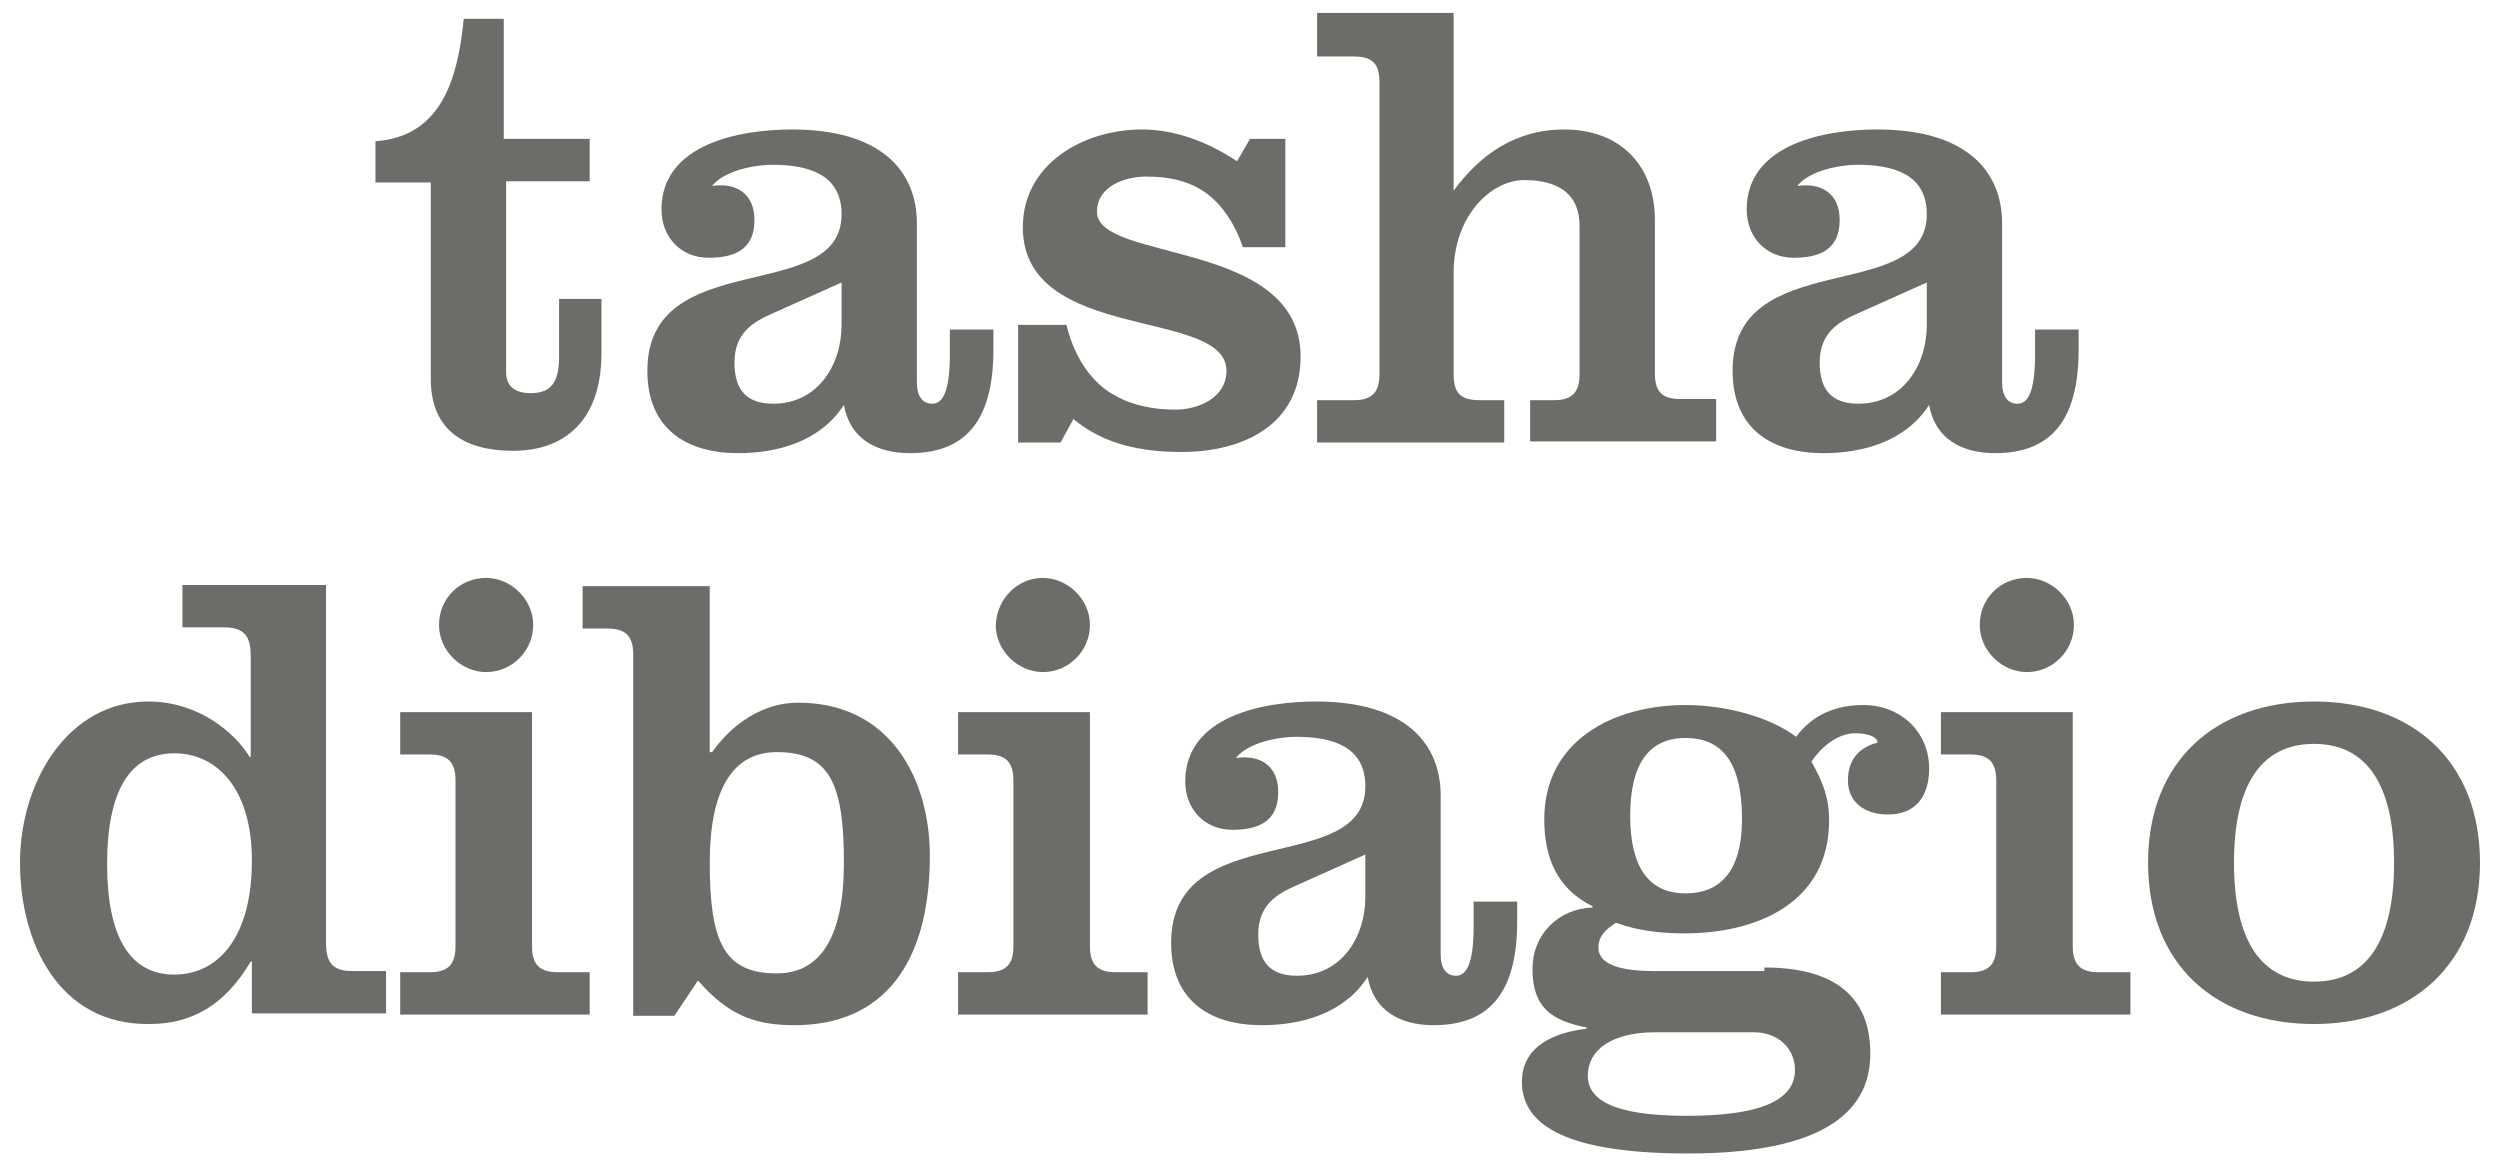 <?xml version="1.0" encoding="utf-8"?>
<!-- Generator: Adobe Illustrator 17.1.0, SVG Export Plug-In . SVG Version: 6.00 Build 0)  -->
<!DOCTYPE svg PUBLIC "-//W3C//DTD SVG 1.1//EN" "http://www.w3.org/Graphics/SVG/1.1/DTD/svg11.dtd">
<svg version="1.1" id="Layer_1" xmlns="http://www.w3.org/2000/svg" xmlns:xlink="http://www.w3.org/1999/xlink" x="0px" y="0px"
	 viewBox="0 0 212.4 99" enable-background="new 0 0 212.4 99" xml:space="preserve">
<g>
	<g>
		<g>
			<path fill="#6C6C68" d="M31.9,15.5V12c5.6-0.4,7-5.3,7.5-10.4h3.4v10.2h7.3v3.6H43v16.2c0,1.1,0.6,1.8,2.1,1.8
				c1.7,0,2.4-0.9,2.4-3.1v-4.9h3.6v4.6c0,5.8-3.2,8.3-7.5,8.3c-4.1,0-7-1.7-7-6.1V15.5H31.9z"/>
			<path fill="#6C6C68" d="M84.4,28.1v1.6c0,6.2-2.5,8.8-7.1,8.8c-2.8,0-5.1-1.2-5.6-4.1c-2,3.1-5.6,4.1-9,4.1c-4.3,0-7.7-2-7.7-7
				c0-10.7,16.5-5.5,16.5-13.3c0-3.5-3-4.2-5.9-4.2c-1.5,0-4.1,0.5-5.1,1.8c2-0.3,3.6,0.6,3.6,2.9c0,2.5-1.7,3.2-3.9,3.2
				c-2.4,0-4-1.8-4-4.1c0-5.6,6.7-6.8,11.1-6.8c7.4,0,10.6,3.4,10.6,8v13.5c0,1.2,0.5,1.8,1.3,1.8c0.8,0,1.5-0.8,1.5-4.2v-2.1H84.4z
				 M71.5,24l-5.8,2.6c-1.6,0.7-3.3,1.6-3.3,4.2c0,2.3,1,3.5,3.3,3.5c3.7,0,5.8-3.2,5.8-6.7V24z"/>
			<path fill="#6C6C68" d="M90.6,27.6c0.6,2.4,1.7,4.2,3.2,5.4c1.6,1.2,3.6,1.8,6.1,1.8c1.9,0,4.3-1,4.3-3.3
				c0-5.4-17.3-2.3-17.3-12.2c0-5.4,5.2-8.3,10.1-8.3c2.9,0,5.7,1.1,8.1,2.7l1.1-1.9h3v9.2h-3.6c-0.7-2-1.7-3.5-3-4.5
				c-1.3-1-3-1.5-5.2-1.5c-1.8,0-4.2,0.8-4.2,3c0,4.3,17.3,2.3,17.3,12.3c0,5.8-4.9,8.1-10.1,8.1c-3.3,0-6.6-0.6-9.2-2.8l-1.1,2
				h-3.6V27.6H90.6z"/>
		</g>
		<g>
			<path fill="#6C6C68" d="M123.4,16.2h0.1c2.2-3,5.2-5.2,9.4-5.2c4.7,0,7.7,3,7.7,7.7v13c0,1.6,0.6,2.2,2.2,2.2h3v3.6H130V34h2
				c1.5,0,2.2-0.6,2.2-2.2V19.2c0-2.8-1.9-3.9-4.7-3.9c-2.8,0-6,3-6,7.9v8.6c0,1.6,0.6,2.2,2.2,2.2h2.1v3.6h-15.9V34h3.1
				c1.5,0,2.2-0.6,2.2-2.2V7c0-1.6-0.6-2.2-2.2-2.2h-3.1V1.1h11.6V16.2z"/>
		</g>
		<g>
			<path fill="#6C6C68" d="M176.6,28.1v1.6c0,6.2-2.5,8.8-7.1,8.8c-2.8,0-5.1-1.2-5.6-4.1c-2,3.1-5.6,4.1-9,4.1c-4.3,0-7.7-2-7.7-7
				c0-10.7,16.5-5.5,16.5-13.3c0-3.5-3-4.2-5.9-4.2c-1.5,0-4.1,0.5-5.1,1.8c2-0.3,3.6,0.6,3.6,2.9c0,2.5-1.7,3.2-3.9,3.2
				c-2.4,0-4-1.8-4-4.1c0-5.6,6.7-6.8,11.1-6.8c7.4,0,10.6,3.4,10.6,8v13.5c0,1.2,0.5,1.8,1.3,1.8s1.5-0.8,1.5-4.2v-2.1H176.6z
				 M163.7,24l-5.8,2.6c-1.6,0.7-3.3,1.6-3.3,4.2c0,2.3,1,3.5,3.3,3.5c3.7,0,5.8-3.2,5.8-6.7V24z"/>
		</g>
	</g>
	<g>
		<path fill="#6C6C68" d="M21.4,81.7h-0.1c-2.2,3.7-5,5.3-8.6,5.3C5,87.1,1.7,80.1,1.7,73.3s4-13.7,10.9-13.7c4.3,0,7.4,2.7,8.6,4.7
			h0.1v-8.6c0-1.7-0.6-2.4-2.3-2.4h-3.5v-3.6h12.2v30.4c0,1.6,0.5,2.4,2.2,2.4h2.9v3.6H21.4V81.7z M14.8,82.8c3.7,0,6.6-3.1,6.6-9.7
			c0-6-2.9-9.1-6.6-9.1c-3.7,0-5.7,3.1-5.7,9.4S11.1,82.8,14.8,82.8z"/>
		<path fill="#6C6C68" d="M34,86.2v-3.6h2.5c1.5,0,2.2-0.6,2.2-2.2V66.3c0-1.6-0.7-2.2-2.2-2.2H34v-3.6h11.2v19.9
			c0,1.6,0.7,2.2,2.2,2.2h2.7v3.6H34z M41.3,49.1c2.1,0,4,1.8,4,4c0,2.2-1.8,4-4,4c-2.1,0-4-1.8-4-4C37.3,50.8,39.1,49.1,41.3,49.1z
			"/>
		<path fill="#6C6C68" d="M60.4,63.9h0.1c1.7-2.4,4.3-4.2,7.3-4.2c8,0,11.2,6.7,11.2,13c0,9.1-3.9,14.4-11.5,14.4
			c-3.3,0-5.6-0.8-8.2-3.8l-2,3h-3.5V55.6c0-1.6-0.7-2.2-2.2-2.2h-2.1v-3.6h10.8V63.9z M66,63.9c-3.7,0-5.7,3.1-5.7,9.4
			c0,6.7,1.2,9.4,5.7,9.4c3.7,0,5.7-3.1,5.7-9.4C71.7,66.6,70.5,63.9,66,63.9z"/>
		<path fill="#6C6C68" d="M81.4,86.2v-3.6h2.5c1.5,0,2.2-0.6,2.2-2.2V66.3c0-1.6-0.7-2.2-2.2-2.2h-2.5v-3.6h11.2v19.9
			c0,1.6,0.7,2.2,2.2,2.2h2.7v3.6H81.4z M88.6,49.1c2.1,0,4,1.8,4,4c0,2.2-1.8,4-4,4c-2.1,0-4-1.8-4-4
			C84.7,50.8,86.5,49.1,88.6,49.1z"/>
		<path fill="#6C6C68" d="M128.9,76.7v1.6c0,6.2-2.5,8.8-7.1,8.8c-2.8,0-5.1-1.2-5.6-4.1c-2,3.1-5.6,4.1-9,4.1c-4.3,0-7.7-2-7.7-7
			c0-10.7,16.5-5.5,16.5-13.3c0-3.5-3-4.2-5.9-4.2c-1.5,0-4.1,0.5-5.1,1.8c2-0.3,3.6,0.6,3.6,2.9c0,2.5-1.7,3.2-3.9,3.2
			c-2.4,0-4-1.8-4-4.1c0-5.6,6.7-6.8,11.1-6.8c7.4,0,10.6,3.4,10.6,8v13.5c0,1.2,0.5,1.8,1.3,1.8c0.8,0,1.5-0.8,1.5-4.2v-2.1H128.9z
			 M116,72.6l-5.8,2.6c-1.6,0.7-3.3,1.6-3.3,4.2c0,2.3,1,3.5,3.3,3.5c3.7,0,5.8-3.2,5.8-6.7V72.6z"/>
		<path fill="#6C6C68" d="M149.9,82.2c6,0,9,2.5,9,7.3c0,3.6-2,8.5-15.5,8.5c-11.3,0-14.1-2.9-14.1-6.1c0-3.1,2.9-4.2,5.5-4.5v-0.1
			c-3-0.6-4.6-1.7-4.6-5c0-2.9,2.2-5.1,5.1-5.2v-0.1c-3-1.5-4.1-4.1-4.1-7.4c0-6.7,5.9-9.7,12-9.7c3.6,0,7.3,1.1,9.4,2.7
			c1.4-1.9,3.4-2.7,5.7-2.7c3.2,0,5.6,2.3,5.6,5.4c0,2.3-1.1,3.9-3.5,3.9c-1.8,0-3.4-0.9-3.4-2.9c0-1.7,0.9-2.8,2.5-3.2
			c0.1-0.2-0.3-0.8-1.9-0.8c-1.5,0-2.9,1.2-3.7,2.4c1,1.8,1.5,3.1,1.5,5c0,7-6.1,9.6-12.3,9.6c-1.9,0-3.9-0.2-5.8-0.9
			c-0.8,0.5-1.5,1.1-1.5,2.1c0,1,0.9,2,4.7,2H149.9z M140.7,87.7c-3.8,0-5.8,1.5-5.8,3.7c0,2,2.1,3.4,8.4,3.4c6,0,9.2-1.2,9.2-3.9
			c0-1.8-1.4-3.2-3.5-3.2H140.7z M143.2,75.9c3.2,0,4.8-2.2,4.8-6.3c0-4.7-1.6-6.9-4.8-6.9c-3.1,0-4.7,2.2-4.7,6.6
			C138.5,73.7,140.1,75.9,143.2,75.9z"/>
		<path fill="#6C6C68" d="M164.9,86.2v-3.6h2.5c1.5,0,2.2-0.6,2.2-2.2V66.3c0-1.6-0.7-2.2-2.2-2.2h-2.5v-3.6h11.2v19.9
			c0,1.6,0.7,2.2,2.2,2.2h2.7v3.6H164.9z M172.2,49.1c2.1,0,4,1.8,4,4c0,2.2-1.8,4-4,4c-2.1,0-4-1.8-4-4
			C168.2,50.8,170,49.1,172.2,49.1z"/>
		<path fill="#6C6C68" d="M196.6,59.6c8.3,0,14.1,5,14.1,13.7s-5.9,13.7-14.1,13.7c-8.3,0-14.1-5-14.1-13.7S188.3,59.6,196.6,59.6z
			 M196.6,83.4c4.5,0,6.8-3.5,6.8-10.1s-2.3-10.1-6.8-10.1c-4.5,0-6.8,3.5-6.8,10.1S192.1,83.4,196.6,83.4z"/>
	</g>
</g>
</svg>
